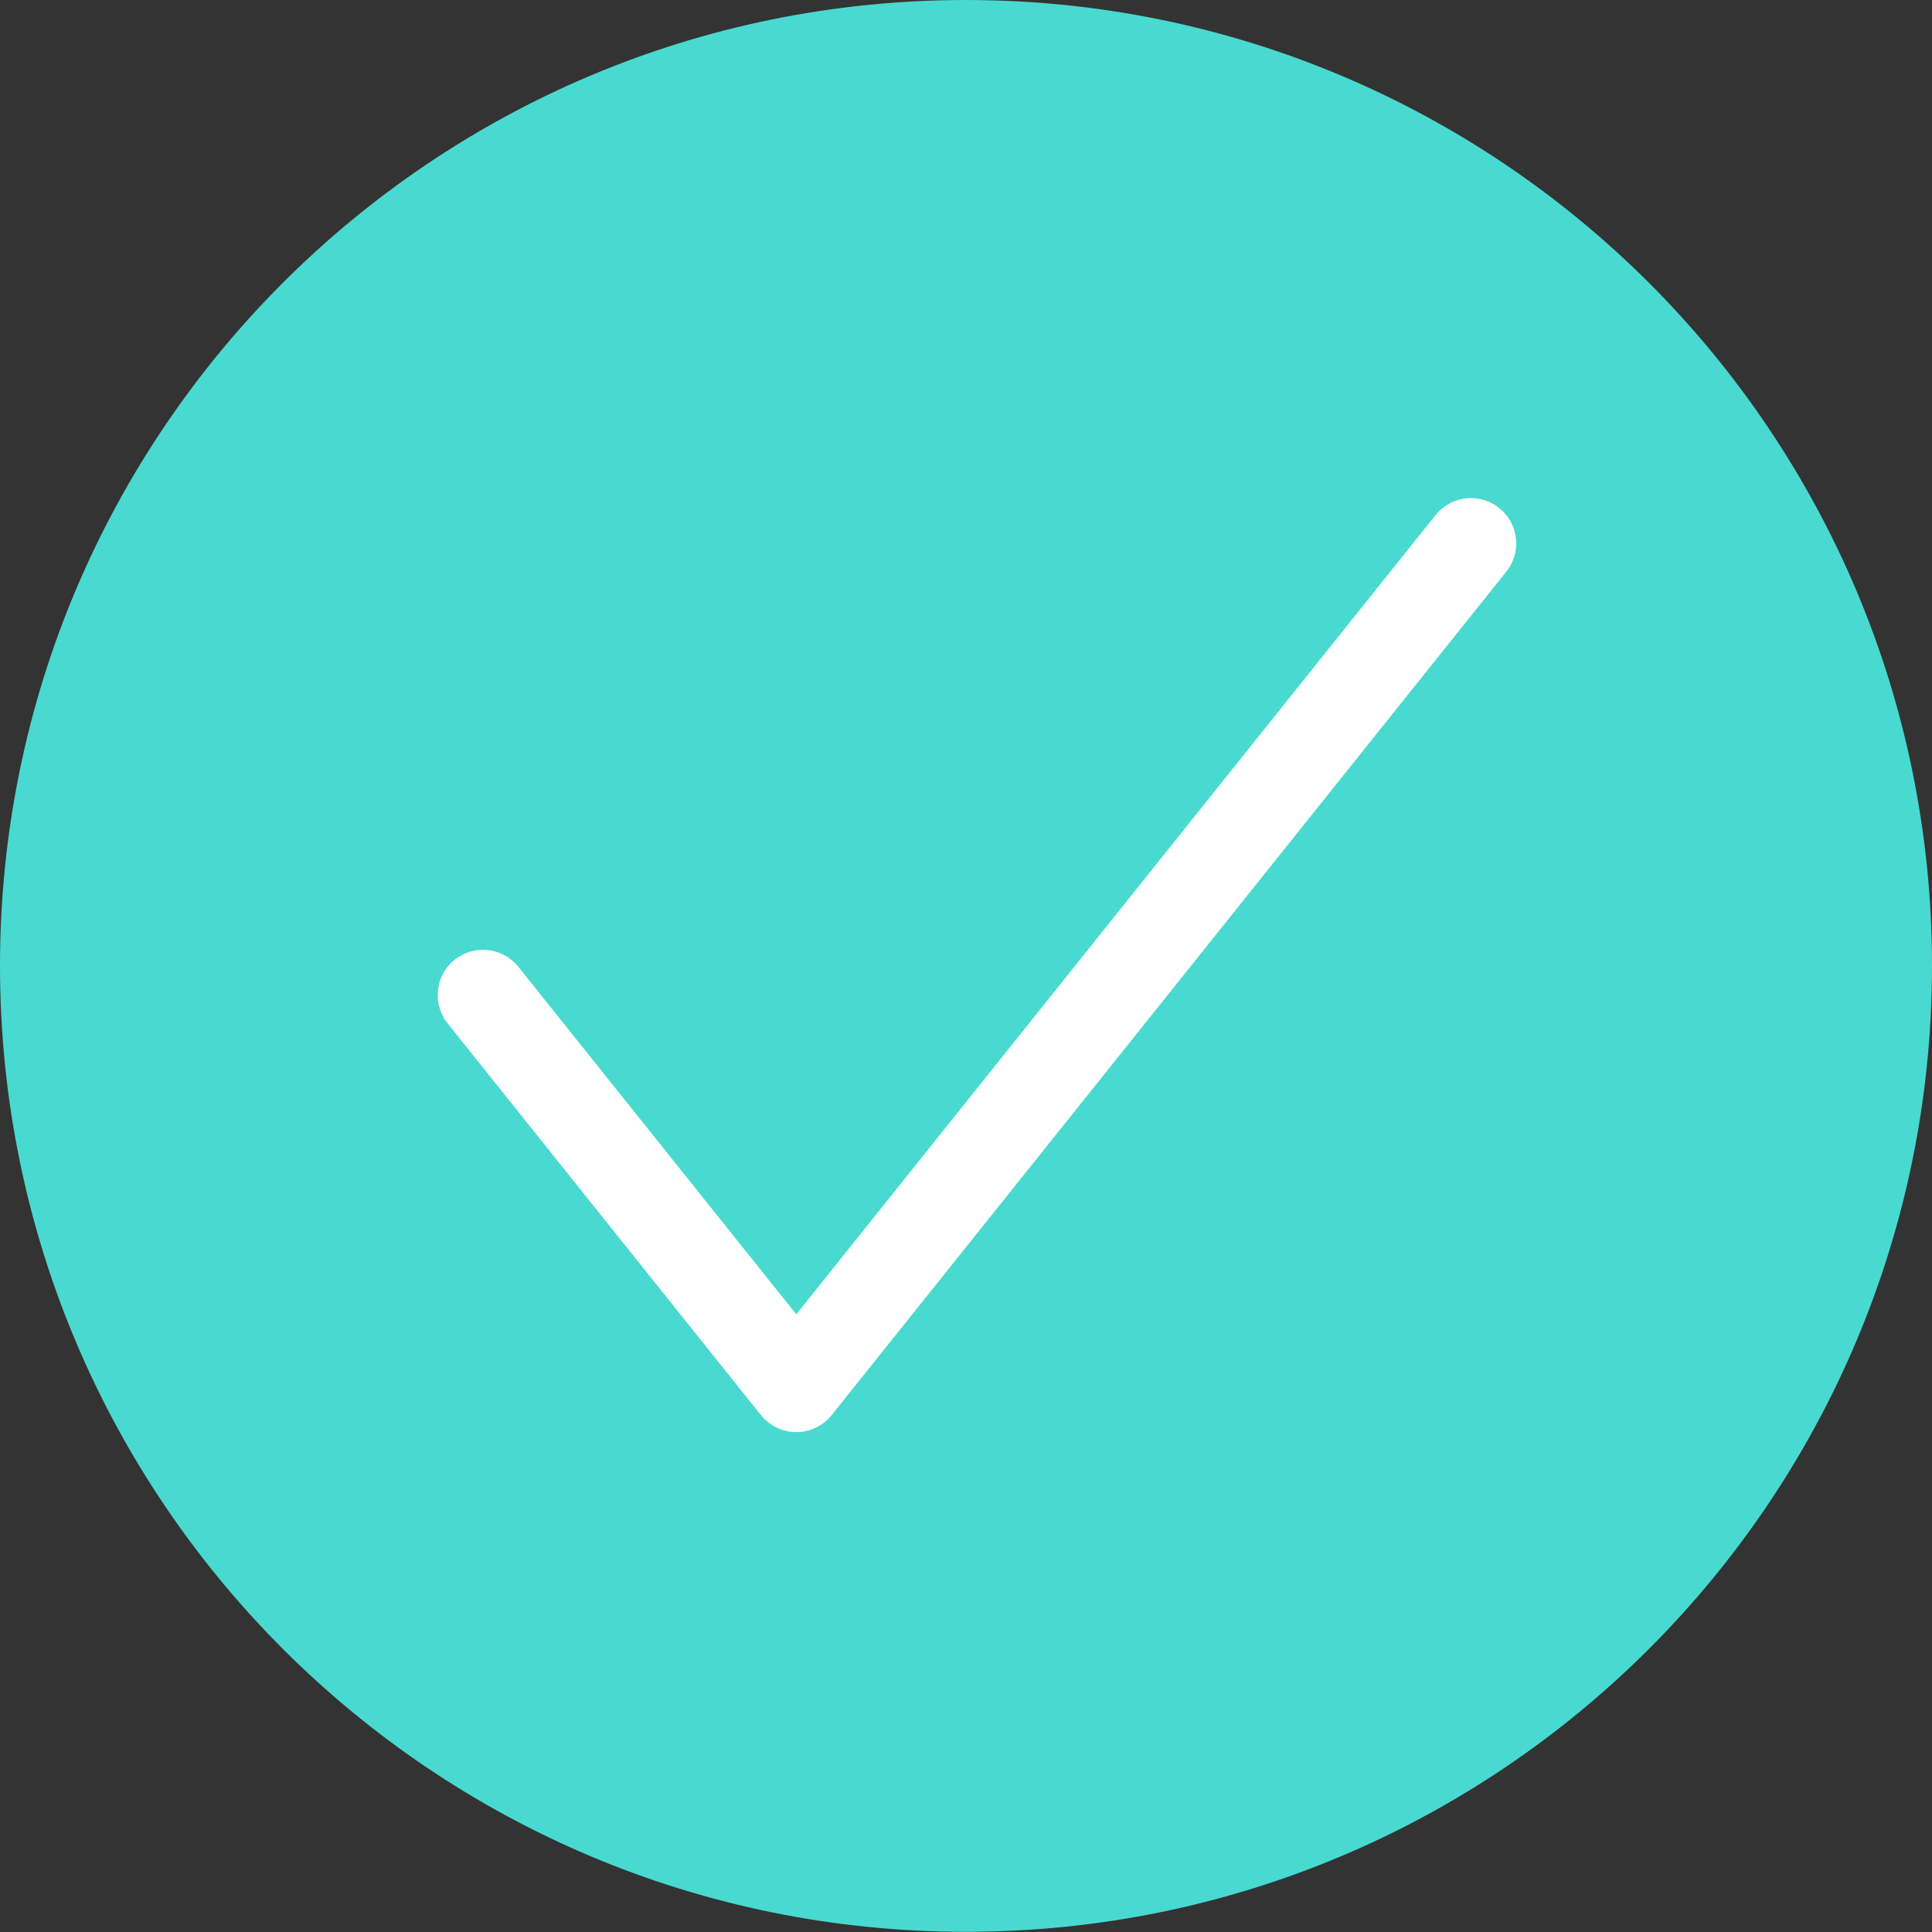 <?xml version="1.0" encoding="UTF-8"?>
<svg width="32px" height="32px" viewBox="0 0 32 32" version="1.1" xmlns="http://www.w3.org/2000/svg" xmlns:xlink="http://www.w3.org/1999/xlink">
    <rect x="0" y="0" width="32" height="32" fill="#333333" stroke="none"/>
    <!-- Generator: Sketch 46.2 (44496) - http://www.bohemiancoding.com/sketch -->
    <title>Green_Tick</title>
    <desc>Created with Sketch.</desc>
    <defs></defs>
    <g id="Symbols" stroke="none" stroke-width="1" fill="none" fill-rule="evenodd">
        <g id="Green_Tick">
            <g id="Group-9">
                <path d="M0,15.996 C0,24.834 7.16,31.997 15.997,31.997 C24.834,31.997 32,24.834 32,15.996 C32,7.16 24.834,0 15.997,0 C7.16,0 0,7.16 0,15.996 Z" id="Stroke-5" fill="#48DAD0"></path>
                <polyline id="Stroke-7" stroke="#FFFFFF" stroke-width="1.5" stroke-linecap="round" stroke-linejoin="round" points="8 16.482 13.189 22.97 24.363 9"></polyline>
            </g>
        </g>
    </g>
</svg>
